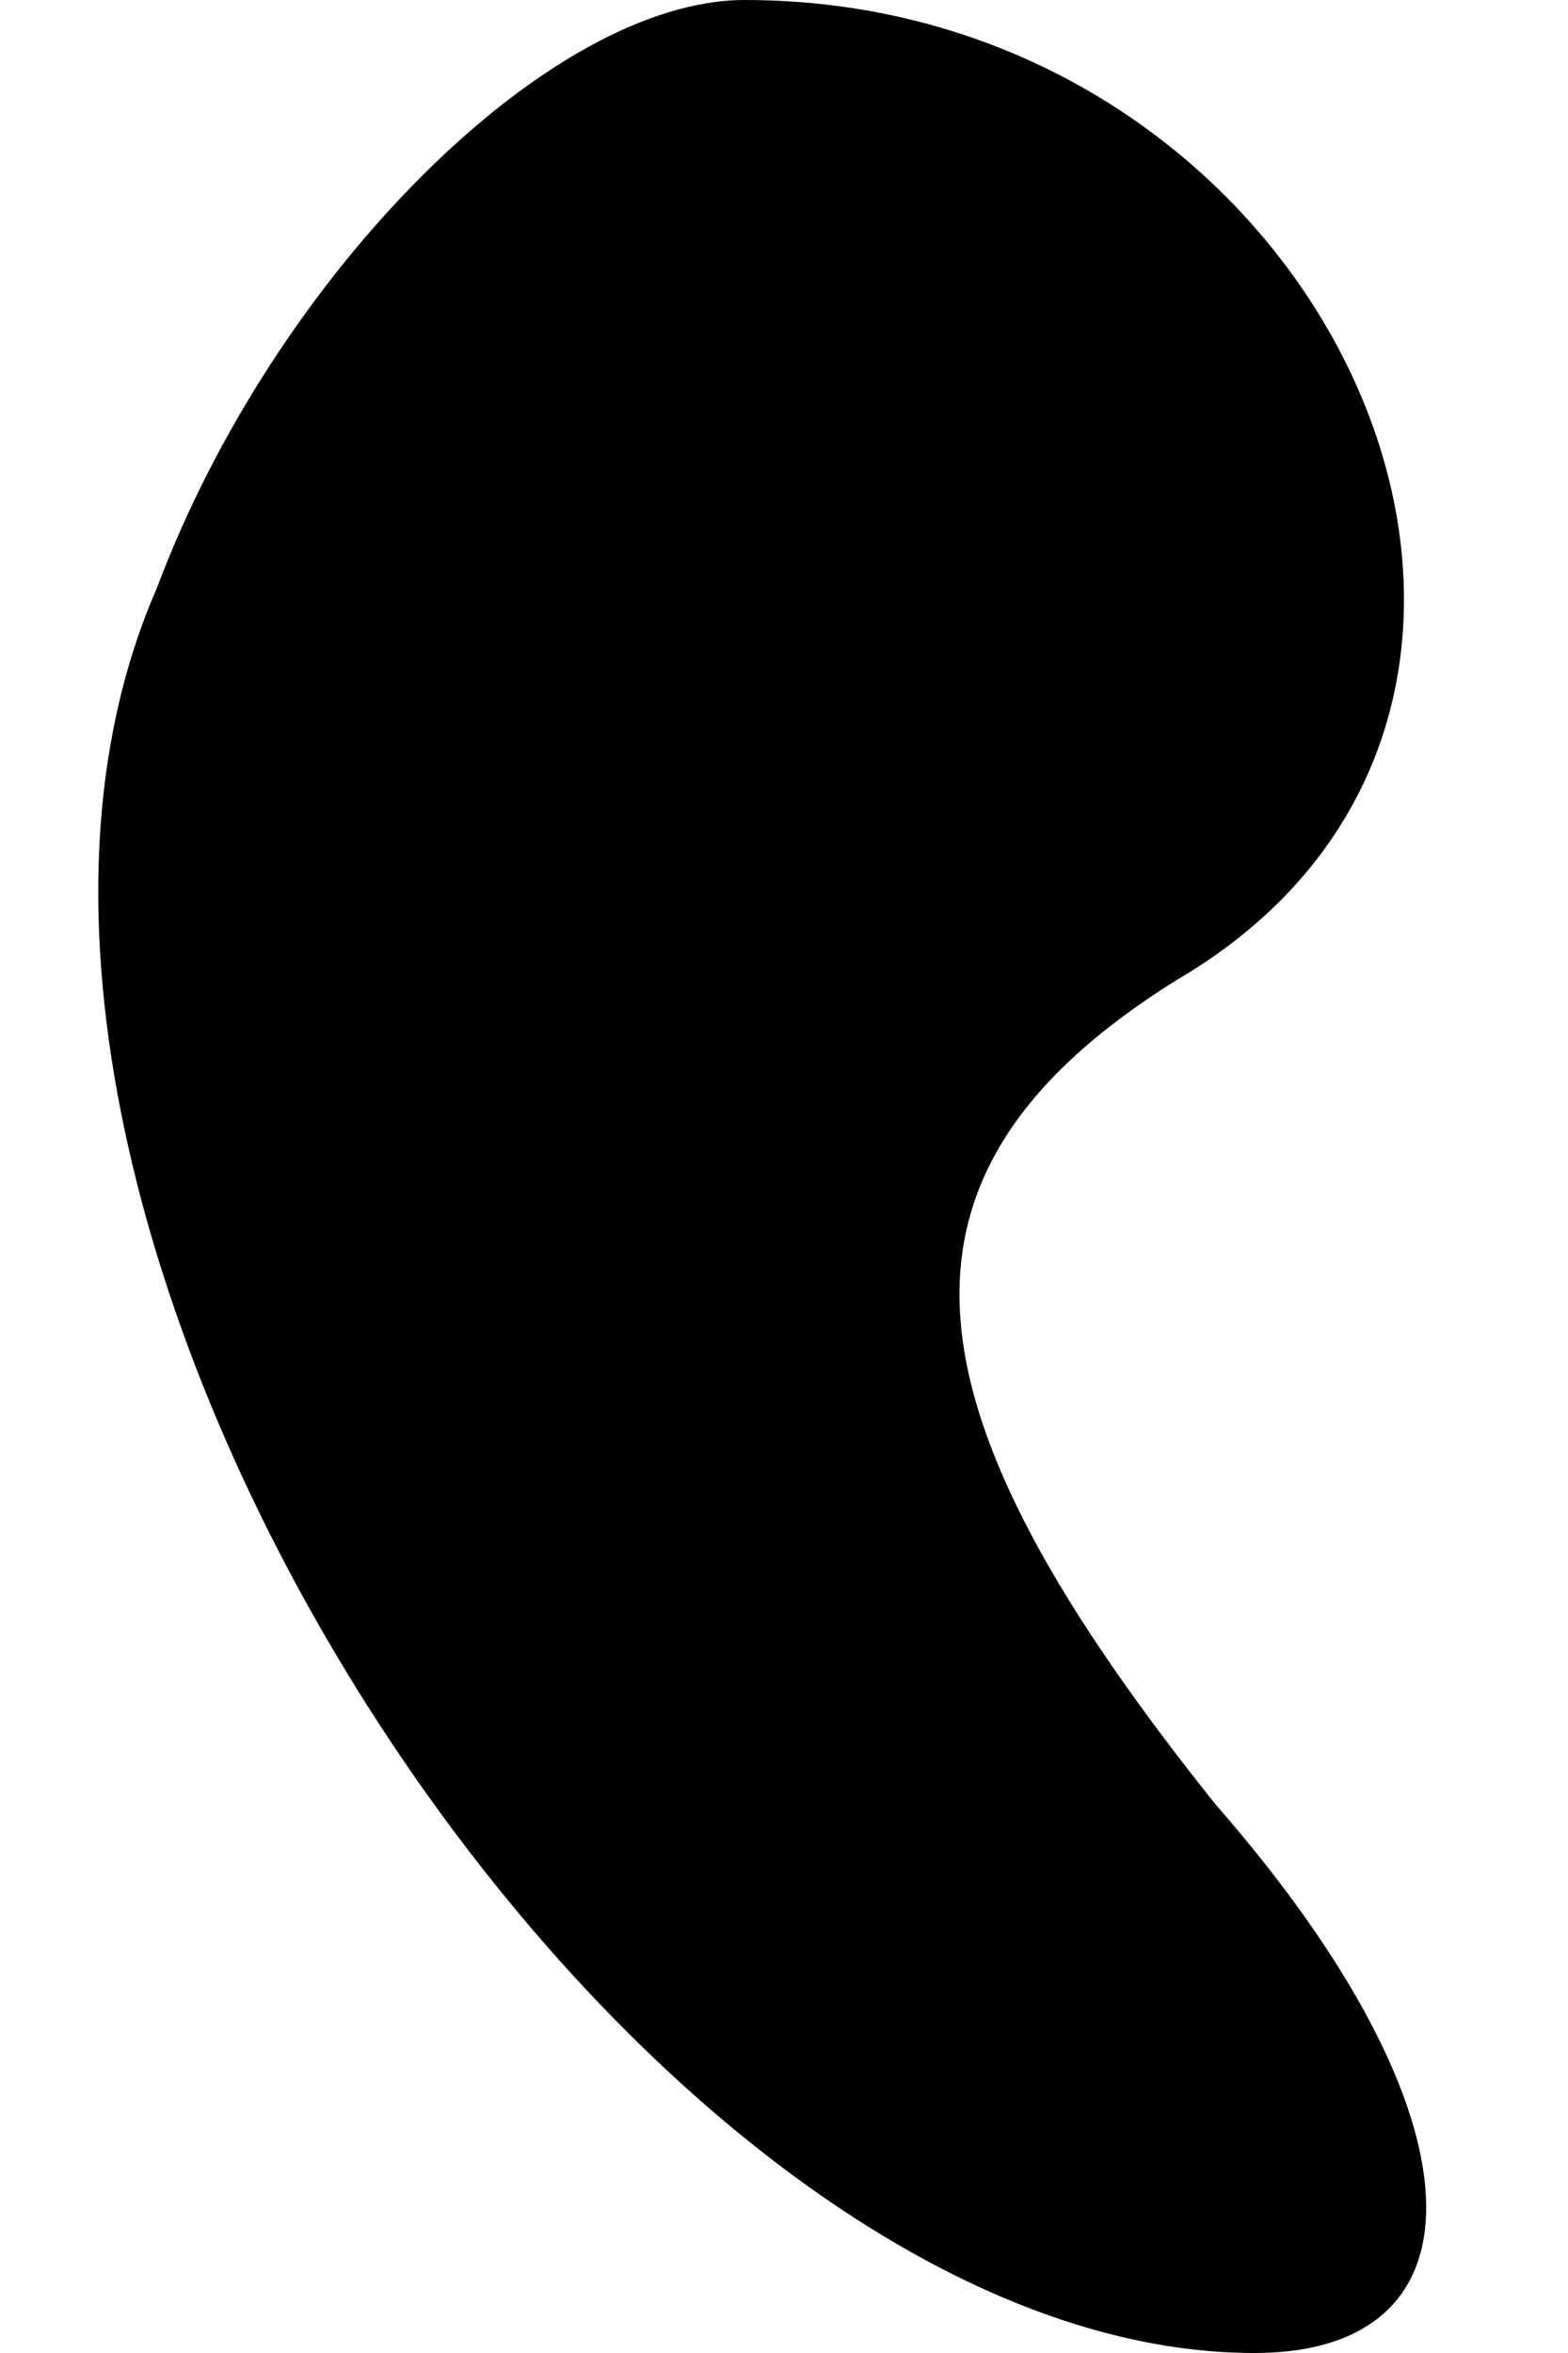 <?xml version="1.0" standalone="no"?>
<!DOCTYPE svg PUBLIC "-//W3C//DTD SVG 20010904//EN"
 "http://www.w3.org/TR/2001/REC-SVG-20010904/DTD/svg10.dtd">
<svg version="1.0" xmlns="http://www.w3.org/2000/svg"
 width="4pt" height="6pt" viewBox="0 0 4 6"
 preserveAspectRatio="xMidYMid meet">
<g transform="translate(0,6) scale(0.1,-0.1)"
fill="#000000" stroke="none">
<path fill="#000000" stroke="none" d="M4 45 c-7 -16 12 -45 28 -45 6 0 6 6
-1 14 -8 10 -9 16 -1 21 12 7 4 25 -11 25 -5 0 -12 -7 -15 -15z"/>
</g>
</svg>
